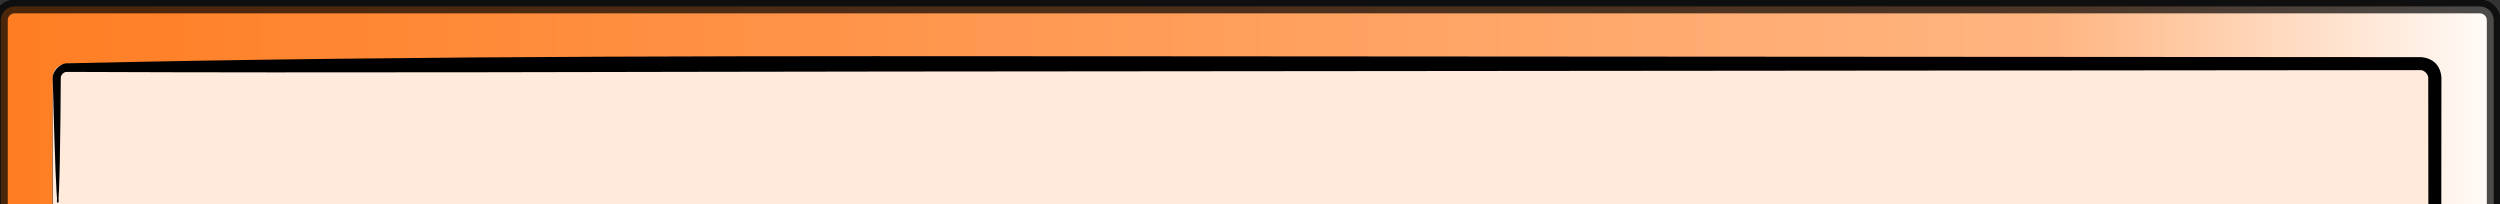 ﻿<?xml version="1.0" encoding="utf-8"?>
<!DOCTYPE svg PUBLIC "-//W3C//DTD SVG 1.1//EN" "http://www.w3.org/Graphics/SVG/1.1/DTD/svg11.dtd">
<svg xmlns="http://www.w3.org/2000/svg" xmlns:xlink="http://www.w3.org/1999/xlink" version="1.1" baseProfile="full" width="902.563" height="73.806" viewBox="0 0 902.56 73.81" preserveAspectRatio="none">
    <rect x="0" y="0" width="902.56" height="73.81" fill="#333333" stroke="none"/>
    <g>
        <linearGradient id="SVGID_Fill1_" gradientUnits="objectBoundingBox" x1="-0.002" y1="0.5" x2="1.003" y2="0.5">
            <stop offset="0" stop-color="#FF7D22" stop-opacity="1" />
            <stop offset="0.819" stop-color="#FFB581" stop-opacity="1" />
            <stop offset="1" stop-color="#FFFFFF" stop-opacity="1" />
        </linearGradient>
        <path fill="url(#SVGID_Fill1_)" fill-rule="evenodd" stroke-width="5" stroke-linejoin="round" d="M 5.299,2.319L 895.299,2.319C 898.06,2.319 900.299,4.557 900.299,7.319L 900.299,931.81C 900.299,934.572 898.06,936.81 895.299,936.81L 5.299,936.81C 2.538,936.81 0.299,934.572 0.299,931.81L 0.299,7.319C 0.299,4.557 2.538,2.319 5.299,2.319 Z " />
        <defs>
            <path id="SVG_CLIPPER1_" d="M 5.299,2.319L 895.299,2.319C 898.06,2.319 900.299,4.557 900.299,7.319L 900.299,931.81C 900.299,934.572 898.06,936.81 895.299,936.81L 5.299,936.81C 2.538,936.81 0.299,934.572 0.299,931.81L 0.299,7.319C 0.299,4.557 2.538,2.319 5.299,2.319 Z " />
        </defs>
        <clipPath id="SVG_CLIPPER2_">
            <use xlink:href="#SVG_CLIPPER1_" overflow="visible" />
        </clipPath>
        <g clip-path="url(#SVG_CLIPPER2_)">
            <path fill="#FFEADB" fill-opacity="1" stroke-width="5" stroke-linejoin="round" d="M 23.99,23.012L 873.99,23.012C 876.751,23.012 878.99,25.251 878.99,28.012L 878.99,931.81C 878.99,934.572 876.751,936.81 873.99,936.81L 23.99,936.81C 21.229,936.81 18.99,934.572 18.99,931.81L 18.99,28.012C 18.99,25.251 21.229,23.012 23.99,23.012 Z " />
            <path fill="#000000" fill-opacity="1" stroke-width="0.2" stroke-linecap="round" stroke-linejoin="round" d="M 21.953,27.938L 21.948,28.012L 21.948,28.012C 21.877,38.135 21.793,48.258 21.59,58.379C 21.523,61.751 21.449,65.123 21.306,68.492C 21.262,69.518 21.215,70.544 21.135,71.568C 21.093,72.108 21.422,73.102 20.875,73.173C 20.302,73.248 20.629,72.06 20.578,71.495C 20.548,71.166 20.521,70.837 20.497,70.507C 20.467,70.097 20.439,69.688 20.414,69.278C 20.26,66.811 20.156,64.342 20.057,61.873C 19.866,57.111 19.712,52.347 19.568,47.583C 19.37,41.06 19.195,34.536 19.032,28.012C 19.092,25.652 21.592,23.039 23.99,22.866L 23.99,22.866C 153.569,19.93 283.208,20.261 412.821,20.32C 566.544,20.391 720.267,20.515 873.99,20.631L 873.99,20.631C 875.891,20.728 877.92,21.476 879.254,22.811C 880.589,24.147 881.316,26.143 881.409,28.012L 881.409,28.012C 881.169,329.278 880.918,630.544 880.664,931.81L 880.664,931.81C 880.506,934.915 877.153,938.289 873.99,938.447L 873.99,938.447C 590.657,938.217 307.323,937.985 23.99,937.752L 23.99,937.752C 21.164,937.607 18.176,934.585 18.038,931.81L 18.038,931.81C 18.295,630.544 18.554,329.278 18.812,28.012L 18.812,28.012C 18.936,25.599 21.532,22.966 23.99,22.844L 44.381,22.861L 23.99,22.879L 23.99,22.879C 21.552,23.004 18.98,25.618 18.861,28.012L 18.861,28.012C 19.139,329.278 19.414,630.544 19.695,931.81L 19.695,931.81C 19.798,933.815 21.947,936.011 23.99,936.112L 23.99,936.112C 307.323,935.86 590.657,935.608 873.99,935.354L 873.99,935.354C 875.666,935.268 877.418,933.456 877.5,931.81L 877.5,931.81C 877.217,630.544 876.945,329.278 876.654,28.012L 876.654,28.012C 876.588,26.761 875.265,25.374 873.99,25.312L 873.99,25.312C 689.822,25.482 505.654,25.655 321.486,25.826C 222.321,25.917 123.155,26.388 23.99,25.96L 23.99,25.96C 23.036,25.997 22.015,27.003 21.953,27.938 Z " />
        </g>
        <path fill="none" fill-rule="evenodd" stroke-width="5" stroke-linejoin="round" stroke="#000000" stroke-opacity="0.702" d="M 5.299,2.319L 895.299,2.319C 898.06,2.319 900.299,4.557 900.299,7.319L 900.299,931.81C 900.299,934.572 898.06,936.81 895.299,936.81L 5.299,936.81C 2.538,936.81 0.299,934.572 0.299,931.81L 0.299,7.319C 0.299,4.557 2.538,2.319 5.299,2.319 Z " />
    </g>
</svg>
